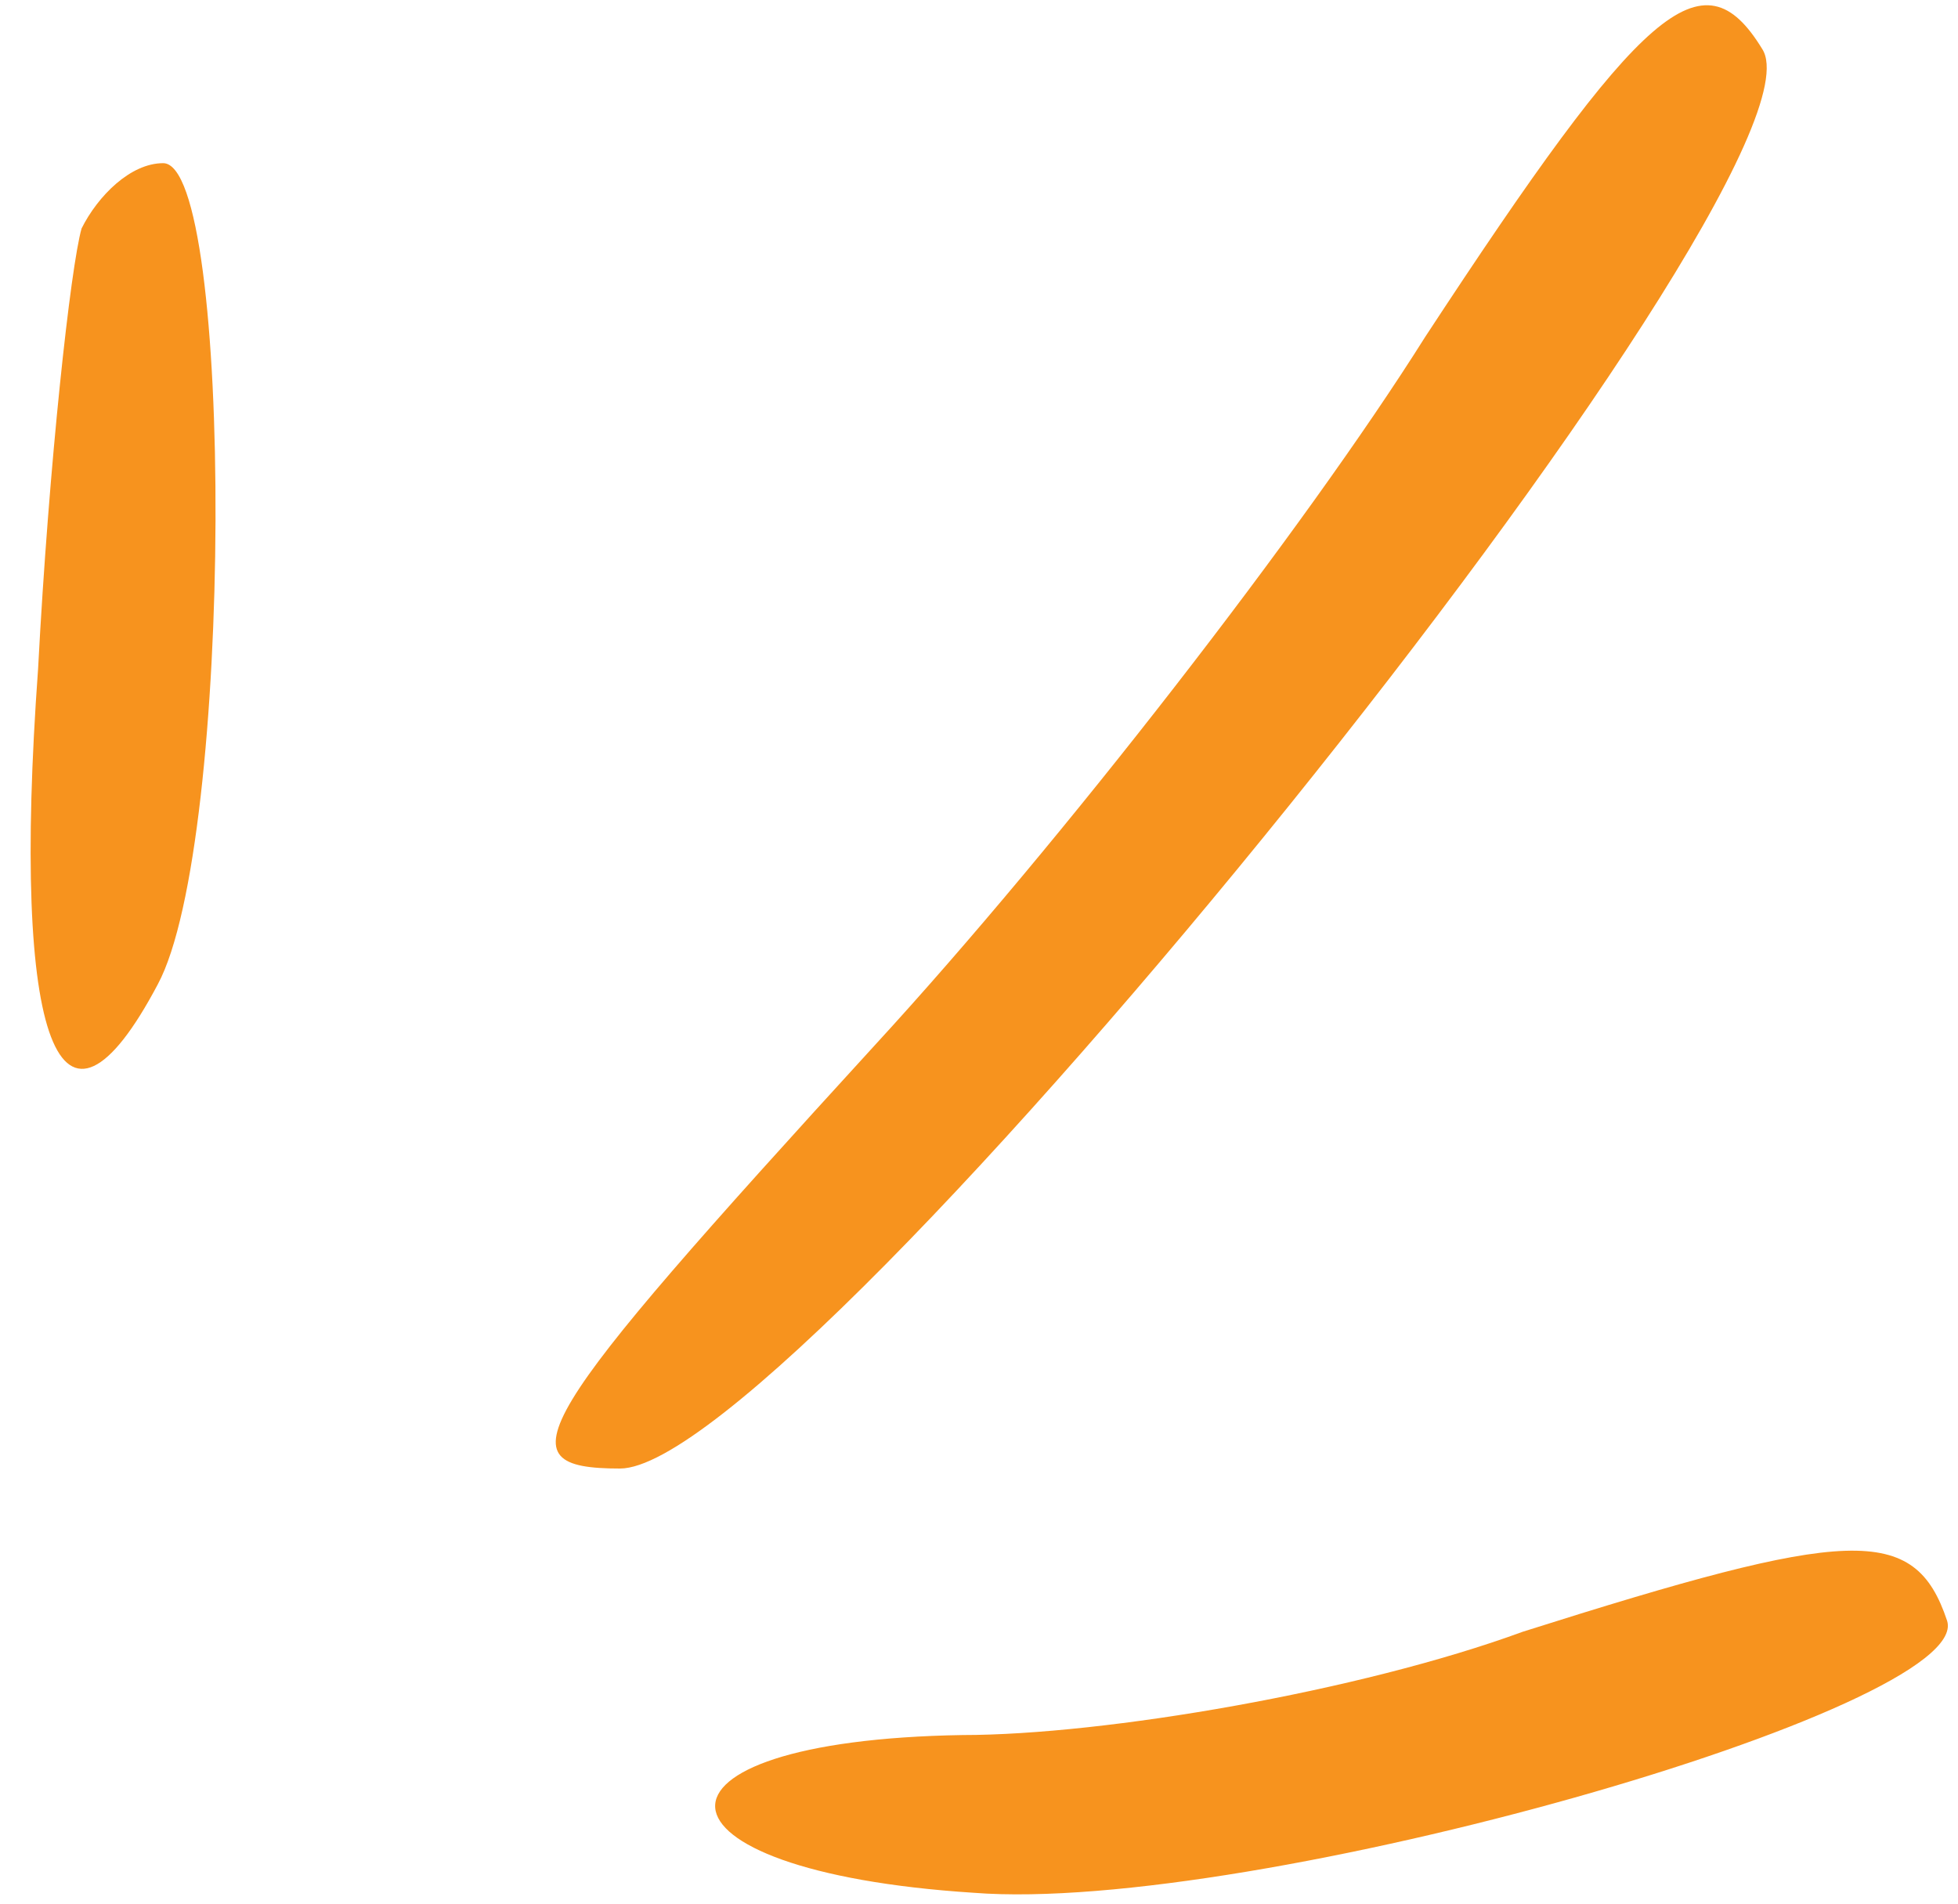 <?xml version="1.0" standalone="no"?>
<!DOCTYPE svg PUBLIC "-//W3C//DTD SVG 20010904//EN"
 "http://www.w3.org/TR/2001/REC-SVG-20010904/DTD/svg10.dtd">
<svg version="1.0" xmlns="http://www.w3.org/2000/svg"
 width="36pt" height="35pt" viewBox="0 0 36 35"
 preserveAspectRatio="xMidYMid meet">

<g transform="translate(0,35) scale(0.1,-0.1)"
fill="#f7931e" stroke="none">
<path d="M262 288 c-22 -35 -67 -93 -101 -130 -64 -70 -69 -78 -47 -78 33 0
225 238 210 261 -11 18 -22 8 -62 -53z"/>
<path d="M15 308 c-2 -7 -6 -43 -8 -81 -5 -69 4 -92 22 -58 14 26 14 151 1
151 -6 0 -12 -6 -15 -12z"/>
<path d="M280 50 c-30 -11 -77 -19 -103 -19 -62 -1 -60 -25 2 -29 51 -4 184
34 179 50 -6 18 -18 17 -78 -2z"/>
</g>
</svg>
